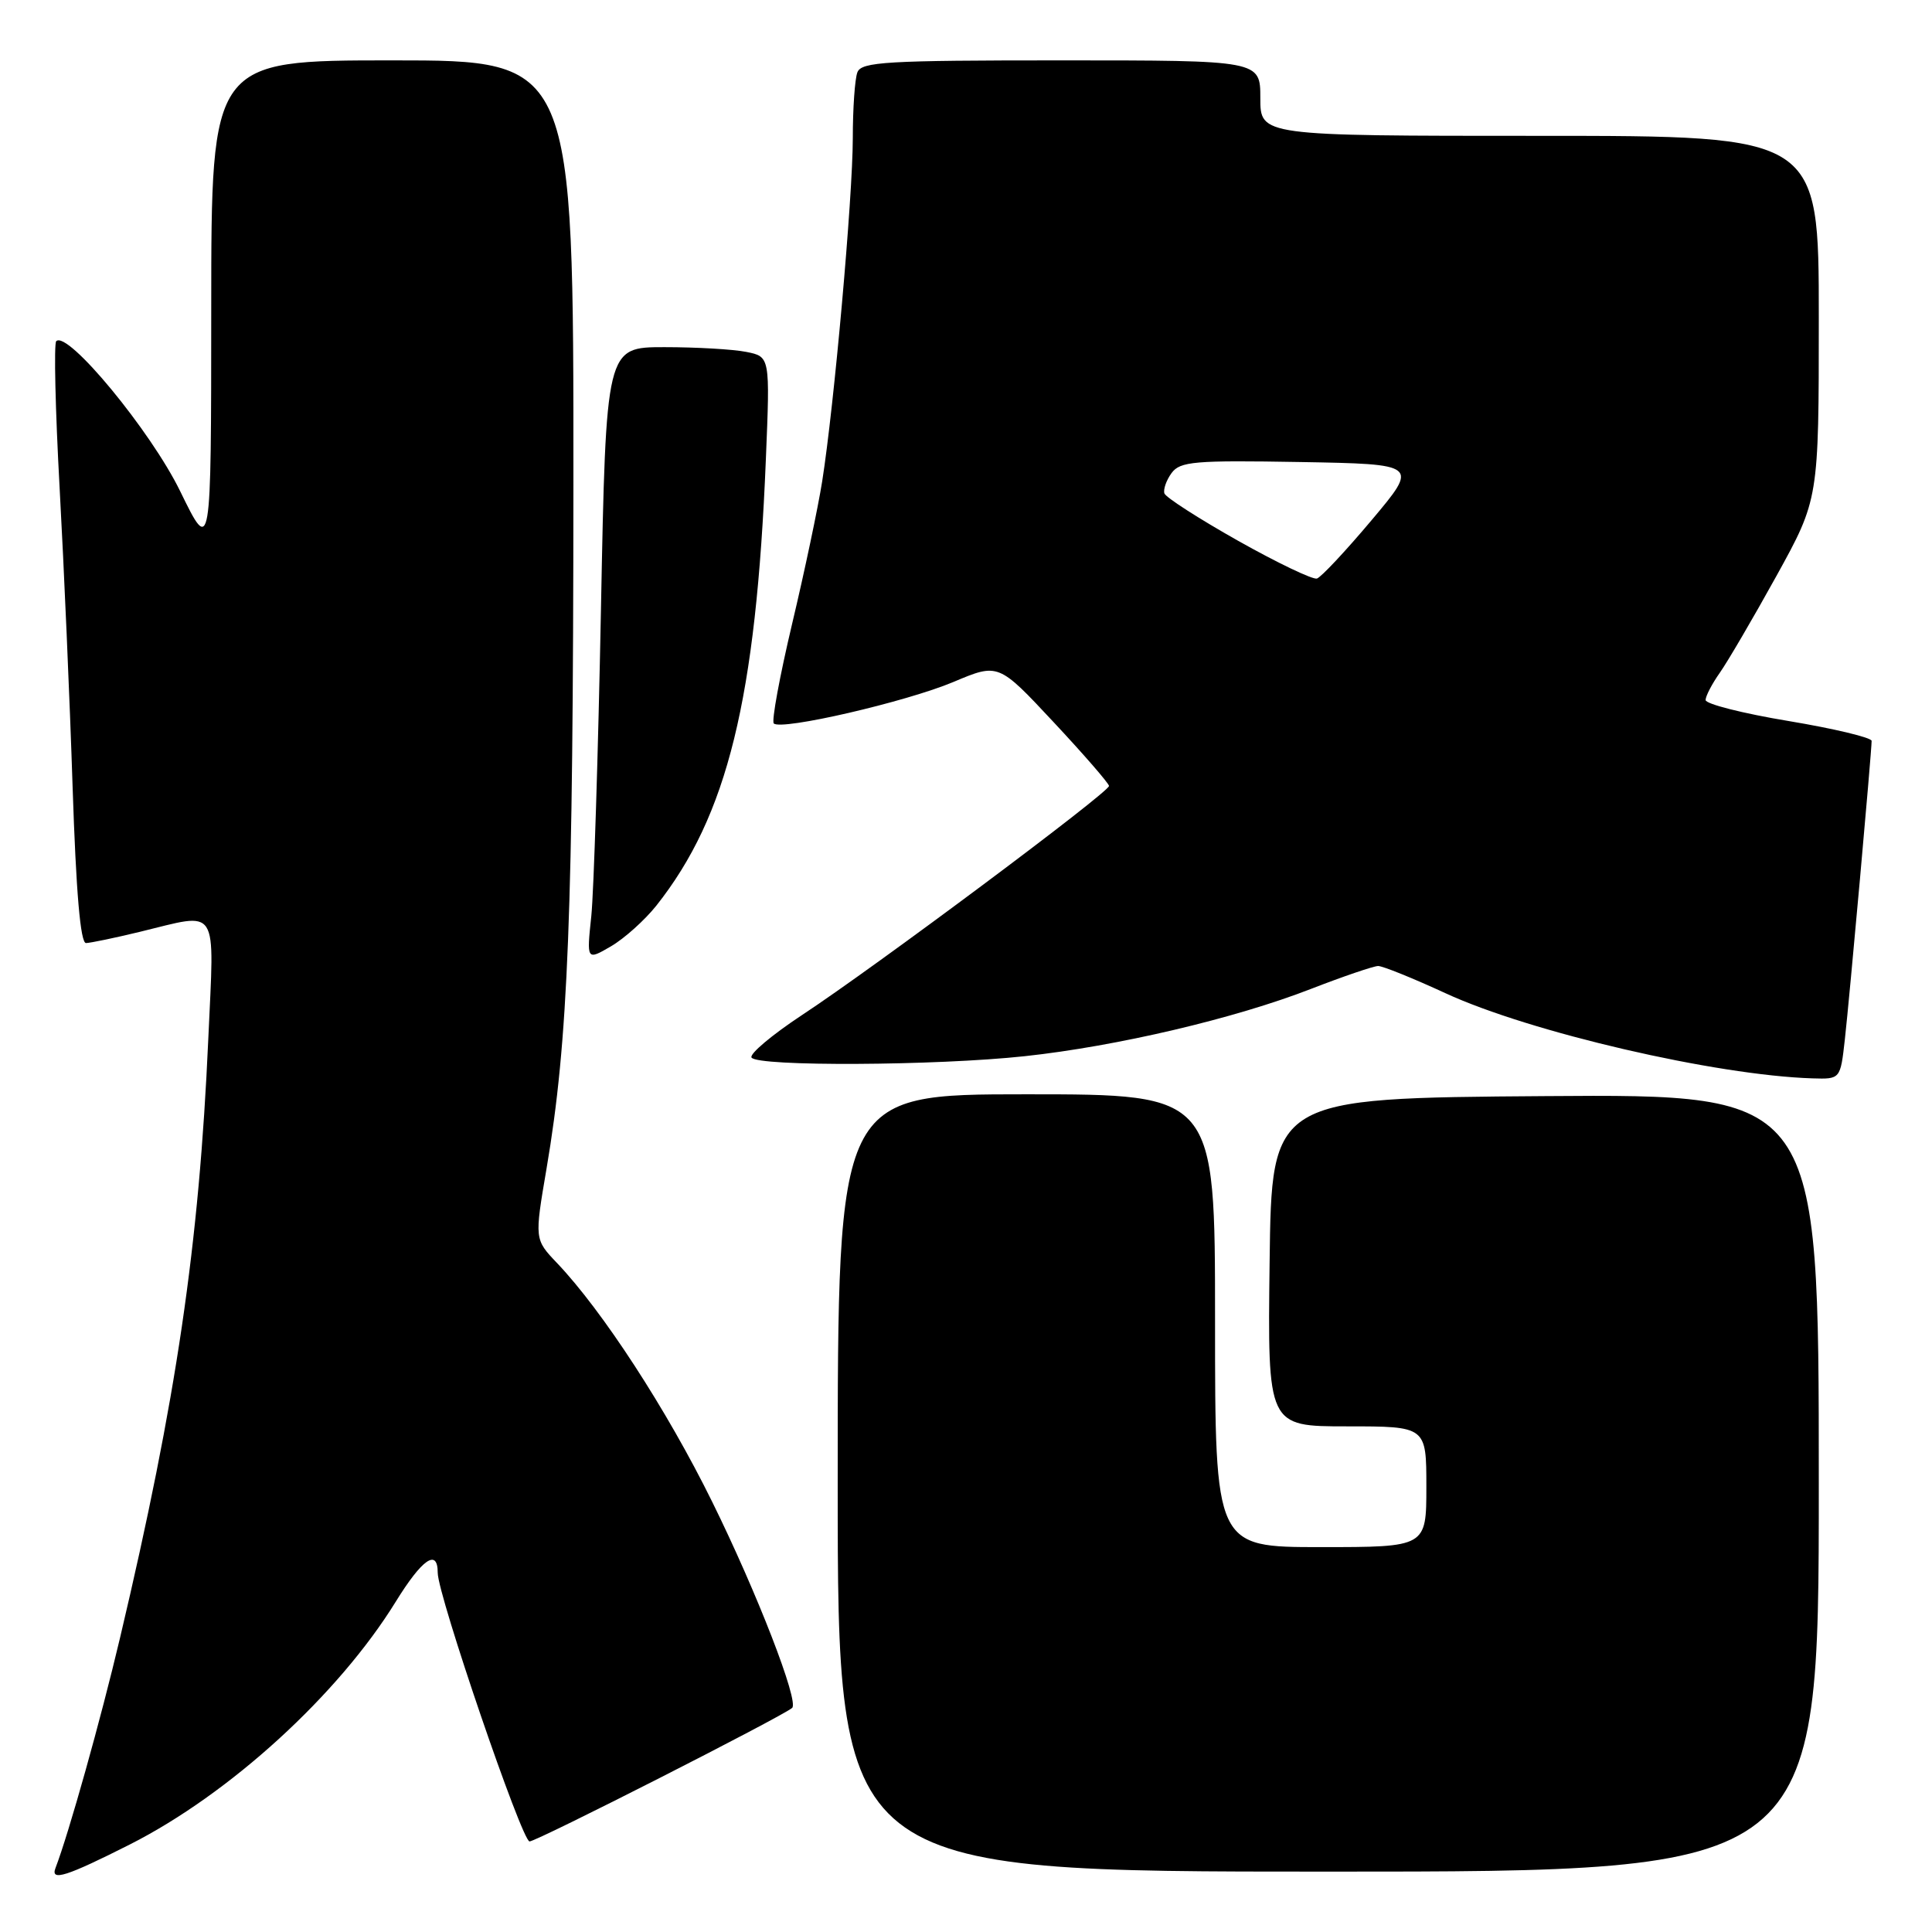 <?xml version="1.0" encoding="UTF-8" standalone="no"?>
<!DOCTYPE svg PUBLIC "-//W3C//DTD SVG 1.1//EN" "http://www.w3.org/Graphics/SVG/1.1/DTD/svg11.dtd" >
<svg xmlns="http://www.w3.org/2000/svg" xmlns:xlink="http://www.w3.org/1999/xlink" version="1.1" viewBox="0 0 256 256">
 <g >
 <path fill="currentColor"
d=" M 17.19 244.41 C 30.43 237.71 44.82 224.58 52.44 212.23 C 55.94 206.56 58.00 205.14 58.00 208.40 C 58.00 211.35 69.16 244.00 70.17 244.00 C 71.11 244.00 103.61 227.47 104.96 226.31 C 105.91 225.49 100.32 211.06 94.37 199.00 C 88.36 186.79 79.82 173.67 73.81 167.36 C 70.82 164.22 70.82 164.22 72.42 154.84 C 75.30 137.92 75.95 121.24 75.98 64.25 C 76.00 8.00 76.00 8.00 52.00 8.00 C 28.00 8.00 28.00 8.00 27.99 40.75 C 27.98 73.50 27.98 73.50 23.88 65.10 C 19.98 57.10 8.94 43.73 7.45 45.21 C 7.13 45.54 7.33 54.28 7.90 64.65 C 8.47 75.02 9.25 92.84 9.62 104.25 C 10.08 118.26 10.66 124.99 11.40 124.96 C 12.01 124.94 15.20 124.28 18.50 123.48 C 29.17 120.90 28.40 119.71 27.60 137.66 C 26.38 165.03 23.38 185.41 15.91 217.00 C 13.33 227.91 9.12 242.92 7.35 247.53 C 6.66 249.33 8.82 248.64 17.19 244.41 Z  M 241.00 196.49 C 241.00 144.98 241.00 144.98 204.75 145.24 C 168.50 145.50 168.50 145.50 168.23 167.25 C 167.96 189.00 167.96 189.00 178.48 189.00 C 189.00 189.00 189.00 189.00 189.00 197.00 C 189.00 205.00 189.00 205.00 175.00 205.00 C 161.00 205.00 161.00 205.00 161.00 175.00 C 161.00 145.00 161.00 145.00 136.00 145.00 C 111.00 145.00 111.00 145.00 111.00 196.50 C 111.00 248.00 111.00 248.00 176.00 248.00 C 241.00 248.00 241.00 248.00 241.00 196.49 Z  M 244.45 137.75 C 245.06 132.37 248.00 99.60 248.00 98.17 C 248.00 97.74 243.05 96.55 237.00 95.54 C 230.95 94.54 226.00 93.28 226.00 92.76 C 226.00 92.24 226.85 90.61 227.88 89.15 C 228.91 87.69 232.29 81.92 235.38 76.33 C 241.00 66.15 241.00 66.15 241.00 42.08 C 241.00 18.00 241.00 18.00 204.00 18.00 C 167.00 18.00 167.00 18.00 167.00 13.00 C 167.00 8.00 167.00 8.00 140.61 8.00 C 117.46 8.00 114.14 8.19 113.61 9.58 C 113.27 10.45 113.00 14.39 113.00 18.33 C 112.99 26.16 110.53 53.75 108.94 63.80 C 108.39 67.27 106.60 75.77 104.95 82.70 C 103.31 89.63 102.22 95.55 102.53 95.86 C 103.50 96.83 120.03 93.01 126.32 90.37 C 132.29 87.85 132.29 87.85 139.60 95.68 C 143.62 99.98 146.92 103.79 146.95 104.14 C 147.01 104.94 115.94 128.14 106.27 134.50 C 102.30 137.12 99.29 139.65 99.58 140.13 C 100.33 141.34 124.04 141.22 135.79 139.95 C 147.97 138.64 163.67 134.95 173.75 131.02 C 178.01 129.37 182.00 128.01 182.61 128.00 C 183.22 128.00 187.23 129.62 191.52 131.60 C 202.72 136.78 227.35 142.49 240.18 142.89 C 243.86 143.00 243.86 143.00 244.45 137.75 Z  M 86.97 120.00 C 96.39 108.10 100.19 92.64 101.48 60.88 C 102.04 47.26 102.04 47.26 98.89 46.63 C 97.16 46.28 92.27 46.00 88.03 46.00 C 80.30 46.00 80.30 46.00 79.63 80.75 C 79.26 99.86 78.68 118.15 78.35 121.39 C 77.73 127.27 77.73 127.27 80.96 125.39 C 82.74 124.35 85.44 121.92 86.97 120.00 Z  M 164.06 71.66 C 158.86 68.73 154.47 65.91 154.29 65.38 C 154.12 64.85 154.54 63.64 155.24 62.68 C 156.37 61.14 158.27 60.98 172.25 61.22 C 187.99 61.50 187.99 61.50 181.74 68.93 C 178.31 73.01 175.05 76.49 174.50 76.66 C 173.95 76.83 169.25 74.58 164.06 71.66 Z "/>
</g>
</svg>